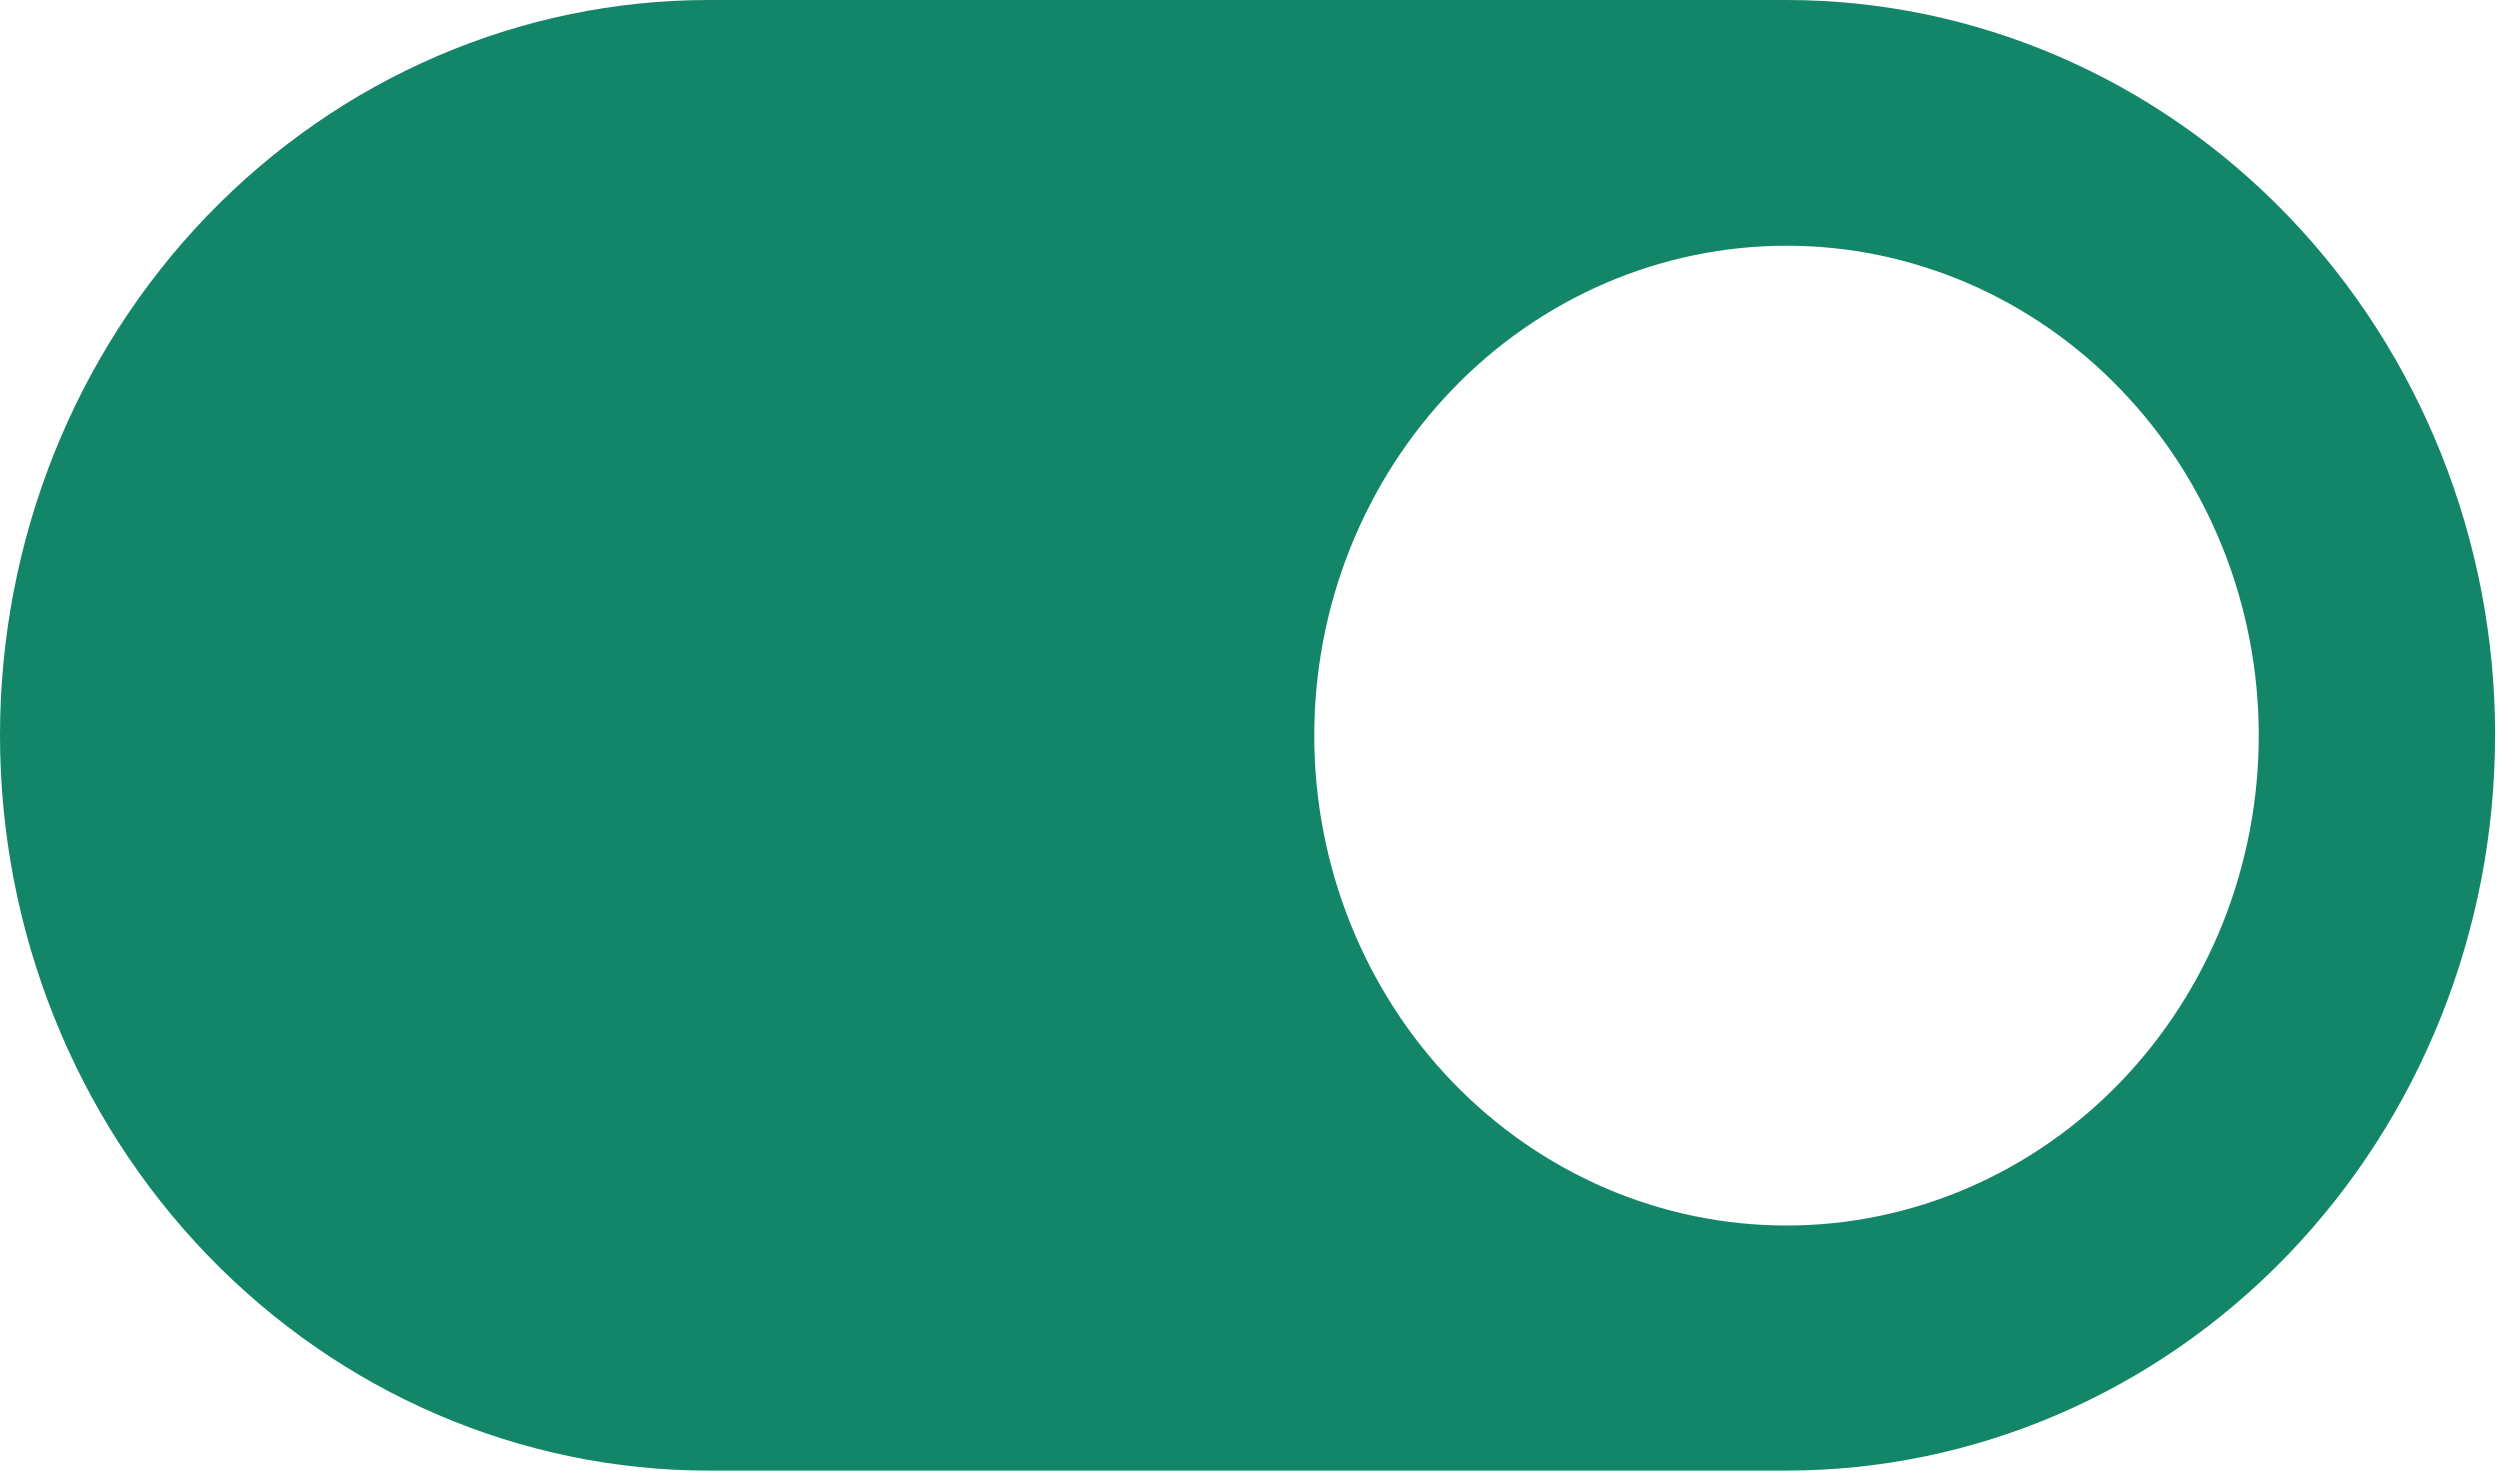 <svg width="34" height="20" viewBox="0 0 34 20" fill="none" xmlns="http://www.w3.org/2000/svg">
<path d="M33.934 10C33.934 7.349 32.919 4.807 31.113 2.931C29.307 1.056 26.857 0.002 24.302 3.29457e-05L9.638 3.16638e-05C7.082 3.14403e-05 4.631 1.054 2.823 2.929C1.015 4.804 1.10609e-06 7.348 8.74226e-07 10C6.42367e-07 12.652 1.015 15.196 2.823 17.071C4.631 18.946 7.082 20 9.638 20L24.294 20C26.85 20 29.3 18.947 31.108 17.073C32.915 15.199 33.931 12.657 33.933 10.006L33.934 10ZM24.296 16.667C23.453 16.667 22.618 16.495 21.838 16.16C21.059 15.825 20.351 15.334 19.755 14.716C19.159 14.097 18.686 13.363 18.363 12.554C18.04 11.746 17.874 10.879 17.874 10.004C17.874 9.129 18.04 8.263 18.363 7.455C18.686 6.646 19.159 5.912 19.755 5.293C20.351 4.674 21.059 4.184 21.838 3.849C22.618 3.514 23.453 3.342 24.296 3.342C25.139 3.341 25.974 3.514 26.754 3.848C27.533 4.183 28.241 4.674 28.837 5.292C29.434 5.911 29.907 6.645 30.23 7.453C30.553 8.262 30.719 9.128 30.719 10.003C30.719 10.878 30.553 11.744 30.231 12.553C29.908 13.361 29.435 14.096 28.839 14.715C28.243 15.334 27.535 15.824 26.756 16.159C25.977 16.494 25.142 16.667 24.299 16.667L24.296 16.667Z" fill="#138669"/>
</svg>
